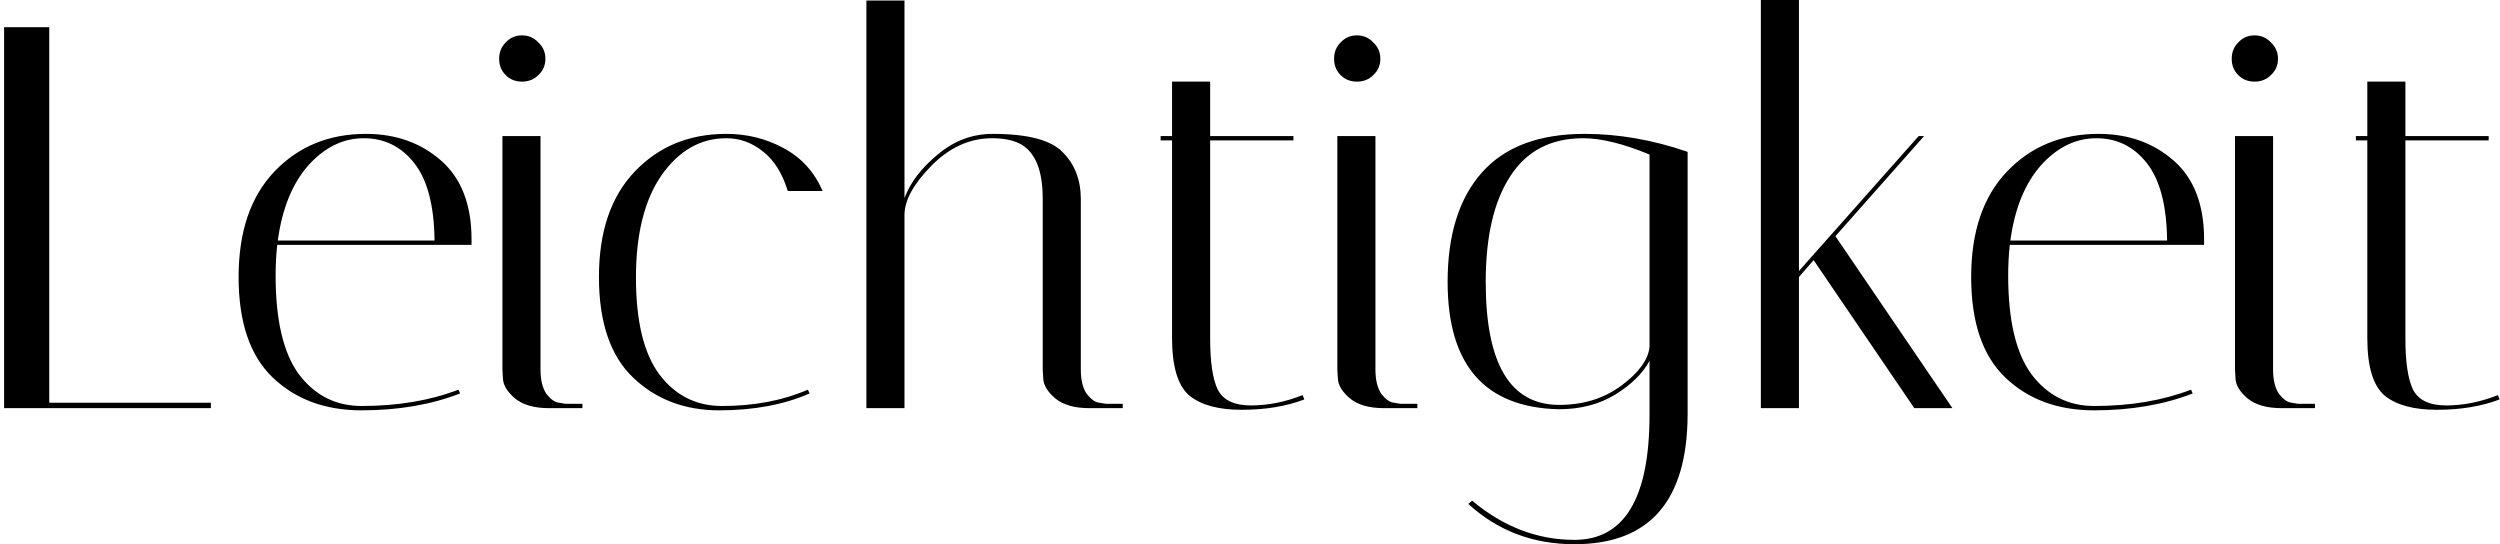 <svg width="147" height="32" viewBox="0 0 147 32" fill="none" xmlns="http://www.w3.org/2000/svg">
<path d="M12.4 24H0.24V1.6H2.896V23.68H12.4V24ZM16.206 16.192C16.206 18.837 16.665 20.779 17.582 22.016C18.521 23.253 19.747 23.872 21.262 23.872C23.395 23.872 25.294 23.552 26.958 22.912L27.054 23.136C25.347 23.797 23.417 24.128 21.262 24.128C19.129 24.128 17.39 23.488 16.046 22.208C14.702 20.928 14.03 18.955 14.03 16.288C14.03 13.621 14.734 11.552 16.142 10.08C17.55 8.608 19.342 7.872 21.518 7.872C23.267 7.872 24.739 8.395 25.934 9.44C27.129 10.485 27.726 12.032 27.726 14.08C27.726 14.187 27.726 14.293 27.726 14.4H16.302C16.238 14.976 16.206 15.573 16.206 16.192ZM25.55 14.144C25.529 12.096 25.134 10.581 24.366 9.6C23.598 8.619 22.606 8.128 21.39 8.128C20.174 8.128 19.086 8.661 18.126 9.728C17.187 10.795 16.59 12.267 16.334 14.144H25.55ZM32.294 24C31.419 24 30.747 23.808 30.278 23.424C29.83 23.04 29.595 22.656 29.574 22.272L29.542 21.728V8H31.782V21.728C31.782 22.347 31.899 22.827 32.134 23.168C32.39 23.488 32.635 23.659 32.87 23.68L33.254 23.744H34.246V24H32.294ZM29.734 4.416C29.478 4.16 29.35 3.84 29.35 3.456C29.35 3.072 29.478 2.752 29.734 2.496C29.99 2.219 30.31 2.08 30.694 2.08C31.078 2.08 31.398 2.219 31.654 2.496C31.931 2.752 32.07 3.072 32.07 3.456C32.07 3.84 31.931 4.16 31.654 4.416C31.398 4.672 31.078 4.8 30.694 4.8C30.31 4.8 29.99 4.672 29.734 4.416ZM42.706 8.128C41.191 8.128 39.922 8.853 38.898 10.304C37.895 11.755 37.394 13.76 37.394 16.32C37.394 18.88 37.852 20.779 38.77 22.016C39.708 23.253 40.935 23.872 42.45 23.872C44.348 23.872 46.033 23.552 47.505 22.912L47.602 23.136C46.087 23.797 44.316 24.128 42.289 24.128C40.263 24.128 38.578 23.488 37.233 22.208C35.889 20.928 35.218 18.955 35.218 16.288C35.218 13.621 35.922 11.552 37.33 10.08C38.737 8.608 40.529 7.872 42.706 7.872C43.922 7.872 45.041 8.149 46.066 8.704C47.111 9.259 47.879 10.101 48.37 11.232H46.322C46.002 10.187 45.511 9.408 44.849 8.896C44.209 8.384 43.495 8.128 42.706 8.128ZM64.064 24C63.189 24 62.517 23.808 62.048 23.424C61.6 23.04 61.365 22.656 61.344 22.272L61.312 21.728V11.68C61.312 9.995 60.864 8.917 59.968 8.448C59.541 8.235 58.997 8.128 58.336 8.128C57.013 8.128 55.818 8.672 54.752 9.76C53.706 10.827 53.184 11.787 53.184 12.64V24H50.944V0.032H53.184V11.648C53.525 10.731 54.176 9.877 55.136 9.088C56.096 8.277 57.173 7.872 58.368 7.872C60.437 7.872 61.813 8.235 62.496 8.96C63.2 9.664 63.552 10.581 63.552 11.712V21.728C63.552 22.347 63.669 22.827 63.904 23.168C64.16 23.488 64.405 23.659 64.64 23.68L65.024 23.744H66.016V24H64.064ZM68.245 8.256V8H68.917V4.8H71.157V8H76.053V8.256H71.157V19.904C71.157 21.291 71.306 22.293 71.605 22.912C71.925 23.531 72.576 23.84 73.557 23.84C74.56 23.84 75.573 23.637 76.597 23.232L76.693 23.488C75.626 23.893 74.4 24.096 73.013 24.096C71.648 24.096 70.624 23.819 69.941 23.264C69.258 22.688 68.917 21.557 68.917 19.872V8.256H68.245ZM81.388 24C80.513 24 79.841 23.808 79.372 23.424C78.924 23.04 78.689 22.656 78.668 22.272L78.636 21.728V8H80.876V21.728C80.876 22.347 80.993 22.827 81.228 23.168C81.484 23.488 81.729 23.659 81.964 23.68L82.348 23.744H83.34V24H81.388ZM78.828 4.416C78.572 4.16 78.444 3.84 78.444 3.456C78.444 3.072 78.572 2.752 78.828 2.496C79.084 2.219 79.404 2.08 79.788 2.08C80.172 2.08 80.492 2.219 80.748 2.496C81.025 2.752 81.164 3.072 81.164 3.456C81.164 3.84 81.025 4.16 80.748 4.416C80.492 4.672 80.172 4.8 79.788 4.8C79.404 4.8 79.084 4.672 78.828 4.416ZM85.12 16.576C85.12 13.803 85.792 11.659 87.136 10.144C88.48 8.629 90.496 7.872 93.184 7.872C95.168 7.872 97.184 8.224 99.232 8.928V24.384C99.211 29.461 96.992 32 92.576 32C90.144 32 88.064 31.211 86.336 29.632L86.56 29.44C88.395 30.976 90.4 31.744 92.576 31.744C95.52 31.744 96.992 29.291 96.992 24.384V21.216C96.587 21.963 95.915 22.624 94.976 23.2C94.037 23.776 92.928 24.064 91.648 24.064C87.296 23.957 85.12 21.461 85.12 16.576ZM91.68 23.808C93.109 23.808 94.336 23.424 95.36 22.656C96.384 21.888 96.928 21.131 96.992 20.384V9.088C95.456 8.448 94.155 8.128 93.088 8.128C91.189 8.128 89.76 8.875 88.8 10.368C87.84 11.84 87.36 13.909 87.36 16.576C87.36 21.397 88.8 23.808 91.68 23.808ZM105.778 -1.90735e-06V15.936L112.818 8H113.138L107.922 13.888L114.802 24H112.562L106.641 15.296L105.778 16.288V24H103.538V-1.90735e-06H105.778ZM118.081 16.192C118.081 18.837 118.54 20.779 119.457 22.016C120.396 23.253 121.622 23.872 123.137 23.872C125.27 23.872 127.169 23.552 128.833 22.912L128.929 23.136C127.222 23.797 125.292 24.128 123.137 24.128C121.004 24.128 119.265 23.488 117.921 22.208C116.577 20.928 115.905 18.955 115.905 16.288C115.905 13.621 116.609 11.552 118.017 10.08C119.425 8.608 121.217 7.872 123.393 7.872C125.142 7.872 126.614 8.395 127.809 9.44C129.004 10.485 129.601 12.032 129.601 14.08C129.601 14.187 129.601 14.293 129.601 14.4H118.177C118.113 14.976 118.081 15.573 118.081 16.192ZM127.425 14.144C127.404 12.096 127.009 10.581 126.241 9.6C125.473 8.619 124.481 8.128 123.265 8.128C122.049 8.128 120.961 8.661 120.001 9.728C119.062 10.795 118.465 12.267 118.209 14.144H127.425ZM134.169 24C133.294 24 132.622 23.808 132.153 23.424C131.705 23.04 131.47 22.656 131.449 22.272L131.417 21.728V8H133.657V21.728C133.657 22.347 133.774 22.827 134.009 23.168C134.265 23.488 134.51 23.659 134.745 23.68L135.129 23.744H136.121V24H134.169ZM131.609 4.416C131.353 4.16 131.225 3.84 131.225 3.456C131.225 3.072 131.353 2.752 131.609 2.496C131.865 2.219 132.185 2.08 132.569 2.08C132.953 2.08 133.273 2.219 133.529 2.496C133.806 2.752 133.945 3.072 133.945 3.456C133.945 3.84 133.806 4.16 133.529 4.416C133.273 4.672 132.953 4.8 132.569 4.8C132.185 4.8 131.865 4.672 131.609 4.416ZM138.526 8.256V8H139.198V4.8H141.438V8H146.334V8.256H141.438V19.904C141.438 21.291 141.588 22.293 141.886 22.912C142.206 23.531 142.857 23.84 143.838 23.84C144.841 23.84 145.854 23.637 146.878 23.232L146.974 23.488C145.908 23.893 144.681 24.096 143.294 24.096C141.929 24.096 140.905 23.819 140.222 23.264C139.54 22.688 139.198 21.557 139.198 19.872V8.256H138.526Z" fill="black"/>
</svg>

